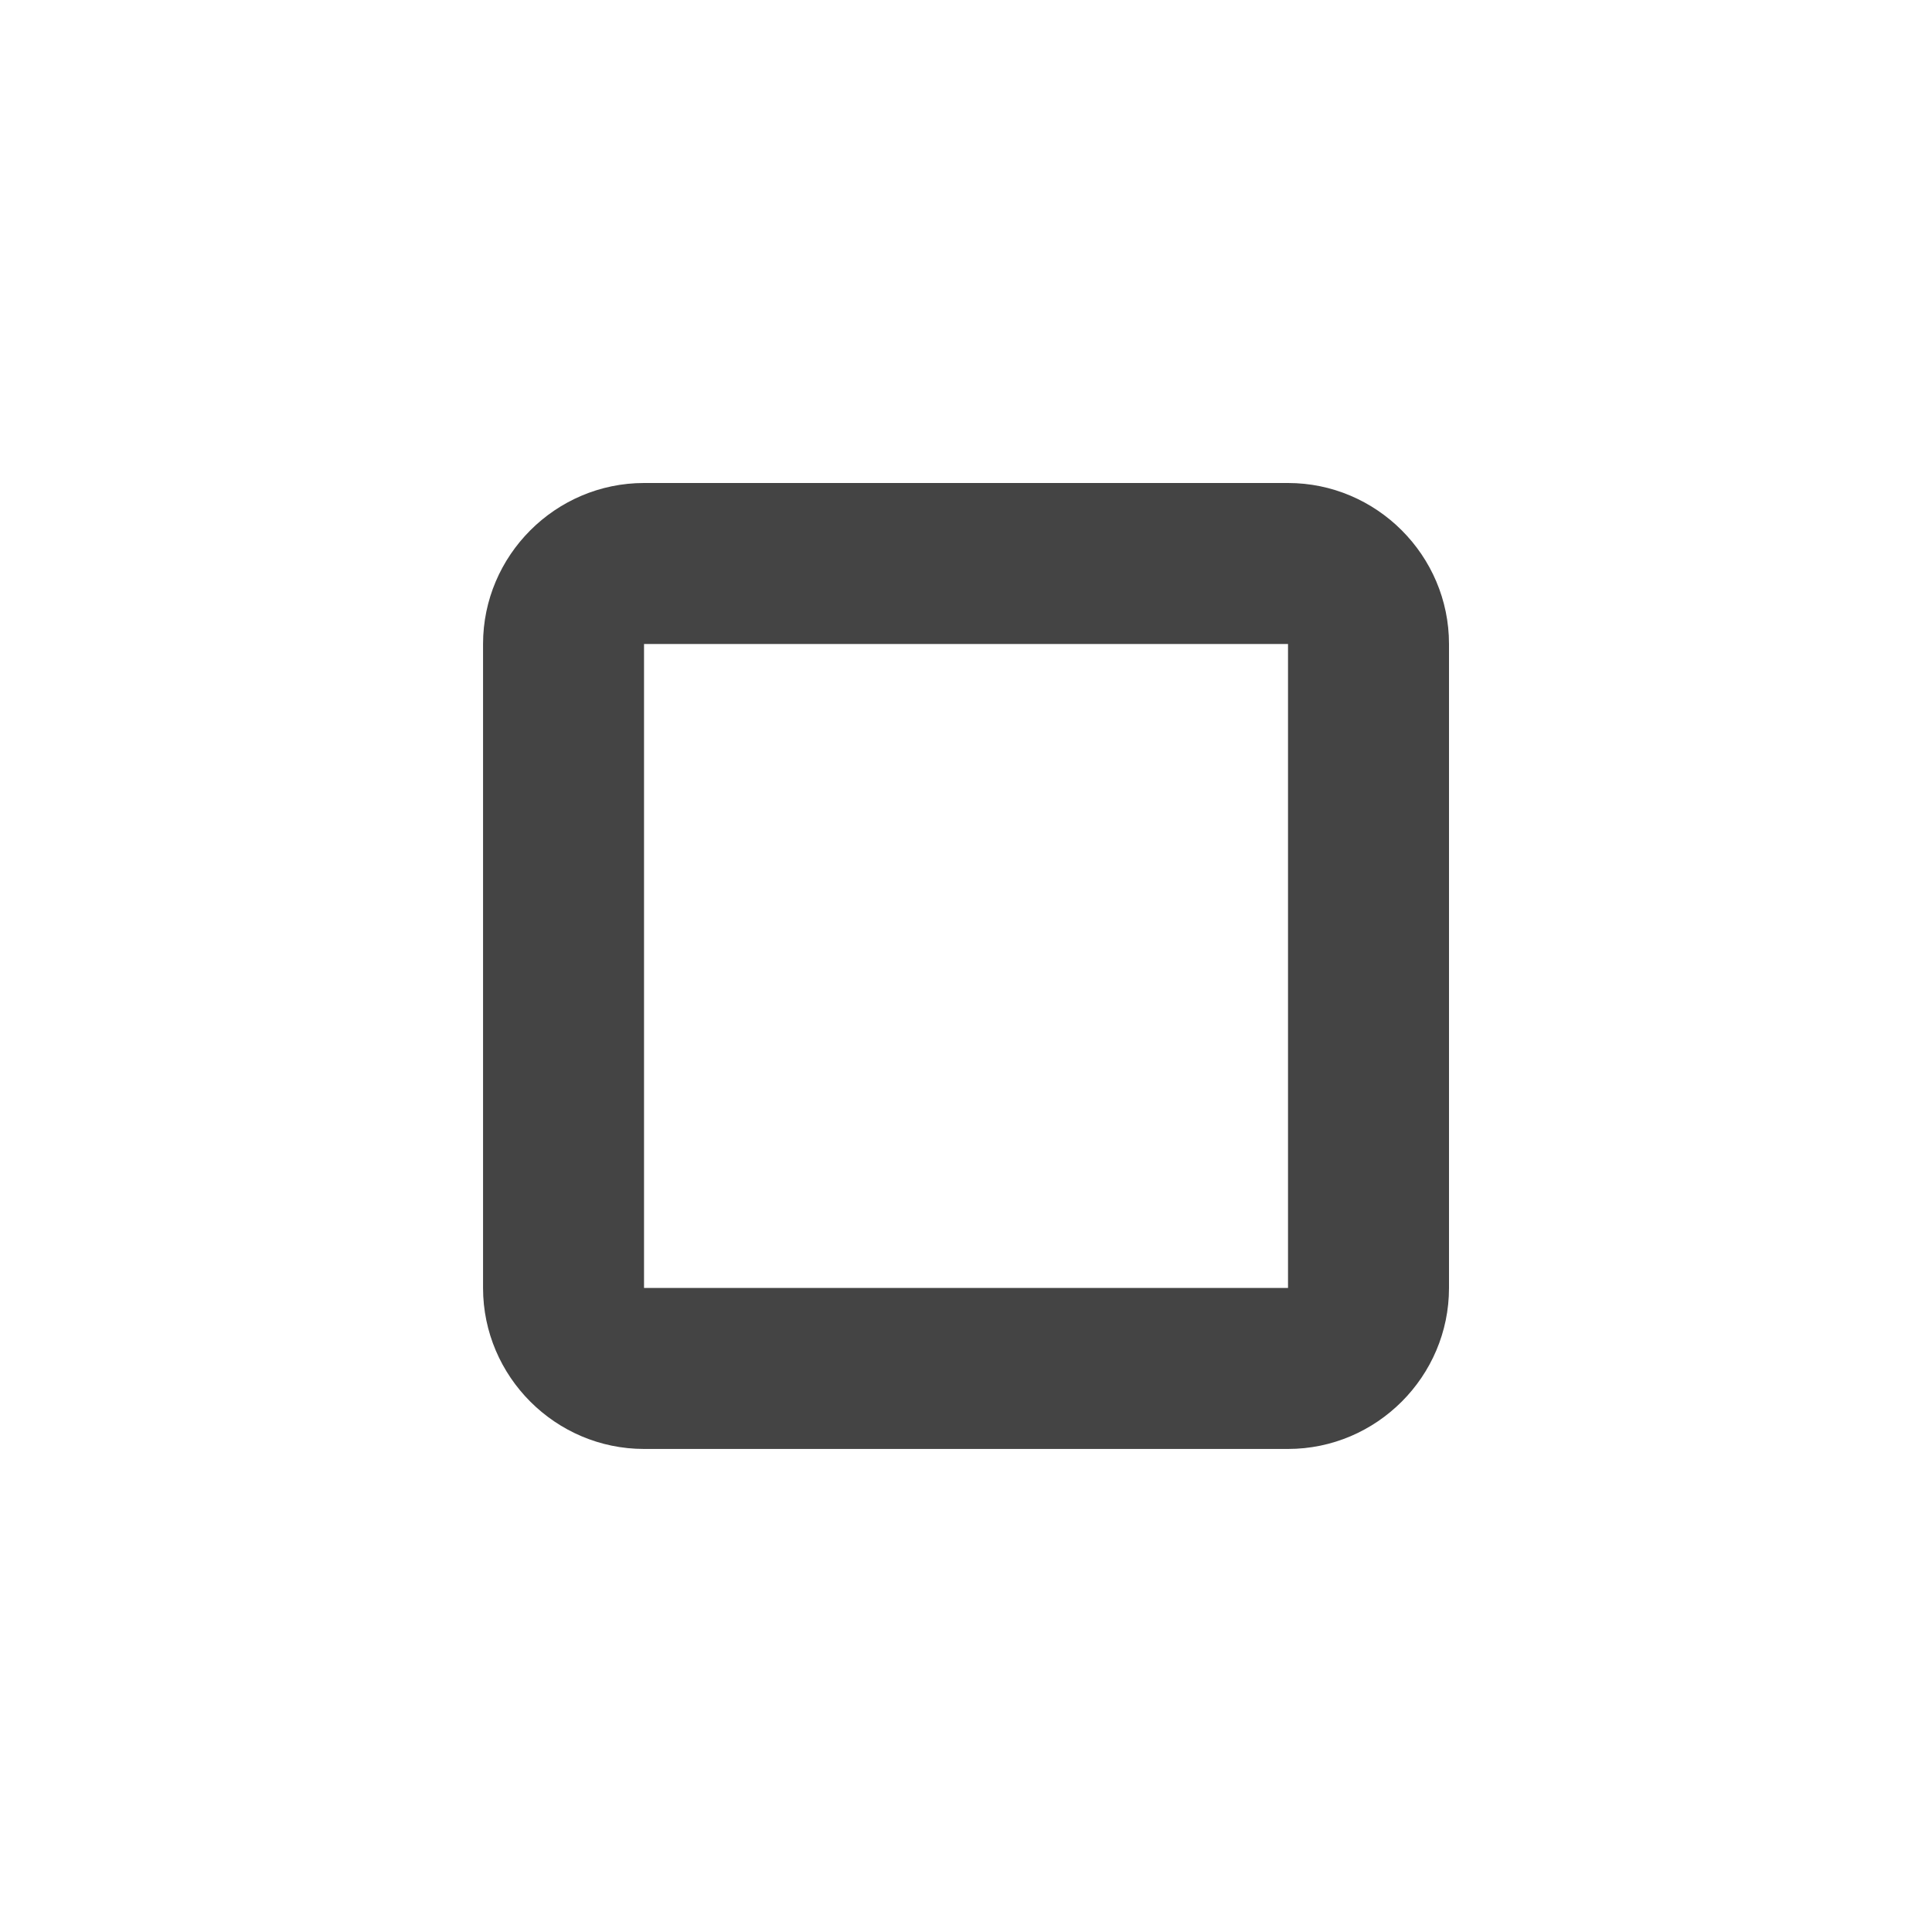 <?xml version="1.0"?><svg xmlns="http://www.w3.org/2000/svg" width="40" height="40" viewBox="0 0 40 40"><path fill="#444" d="m26.667 13.333v13.333h-13.333v-13.333h13.333z m0-3.333h-13.333c-1.833 0-3.333 1.5-3.333 3.333v13.333c0 1.833 1.5 3.333 3.333 3.333h13.333c1.833 0 3.333-1.5 3.333-3.333v-13.333c0-1.833-1.5-3.333-3.333-3.333z"></path></svg>